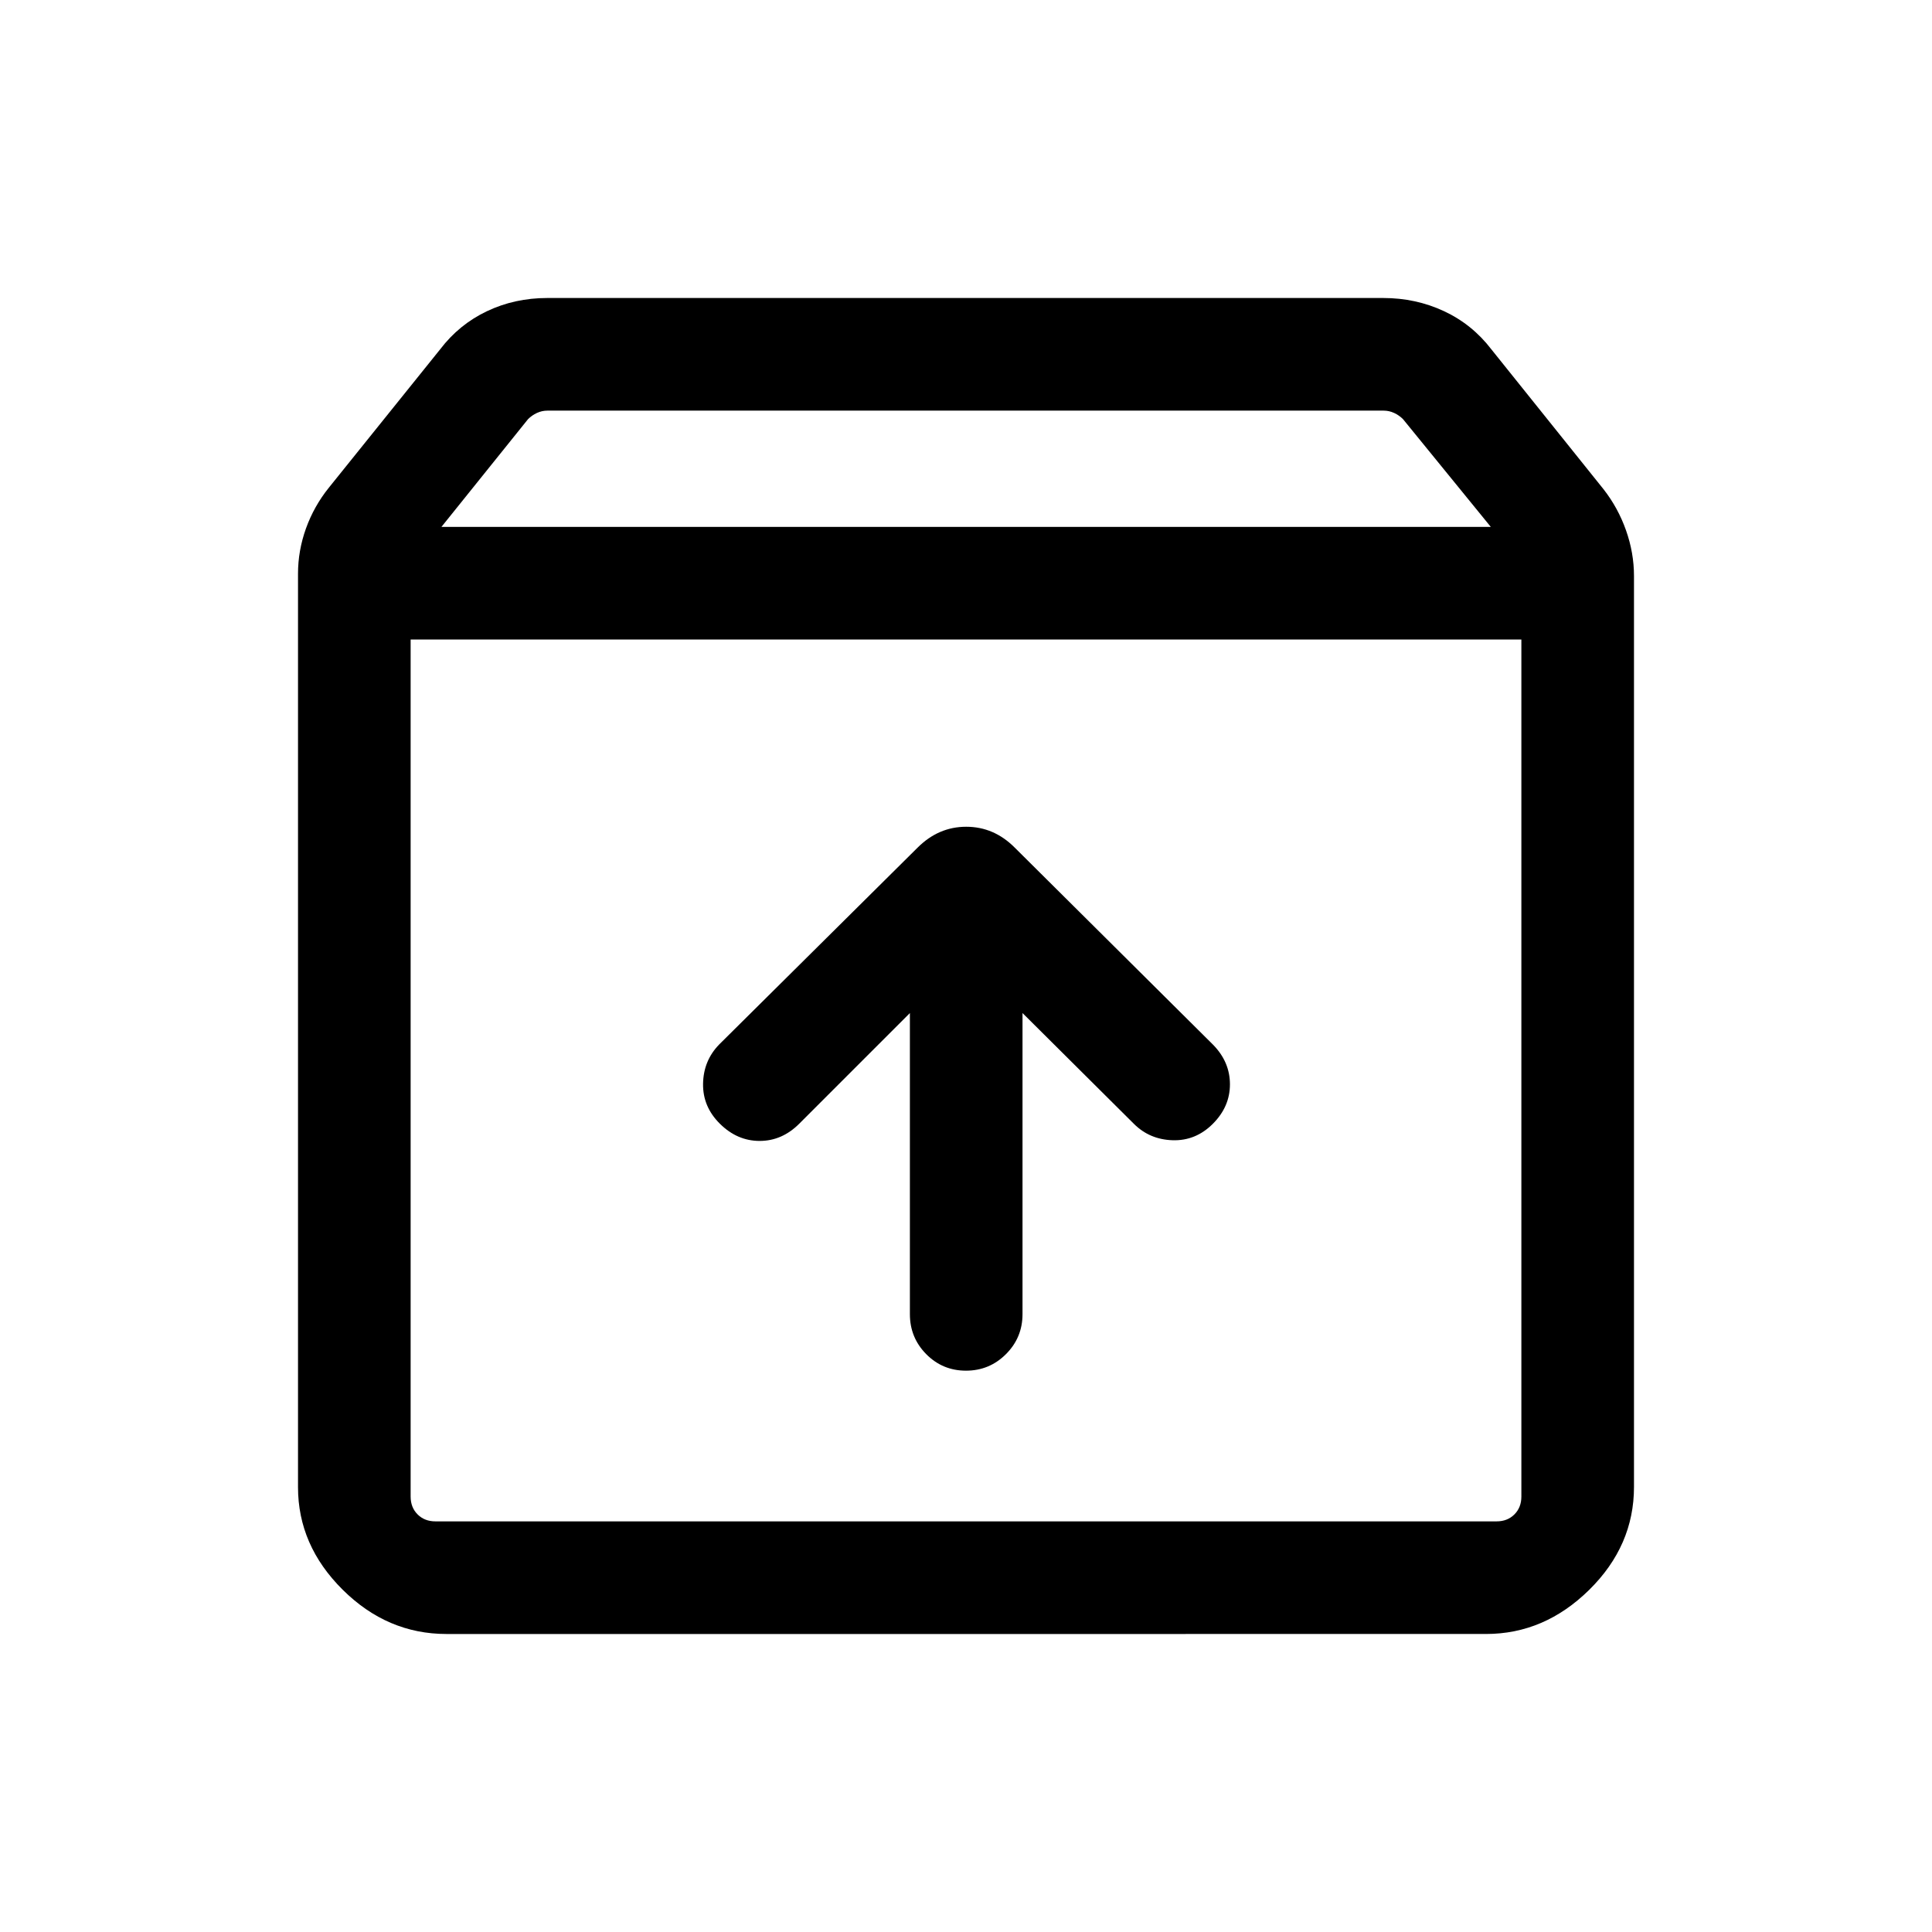 <svg xmlns="http://www.w3.org/2000/svg" height="24" viewBox="0 -960 960 960" width="24"><path d="M480-278.92q11.65 0 19.86-8.22 8.22-8.21 8.22-19.86v-149.62l55.34 55.04q7.81 7.81 19.27 8.16 11.46.34 19.96-8.16t8.5-19.61q0-11.12-8.35-19.66l-98.61-98q-10.32-10.34-24.08-10.34-13.76 0-24.15 10.36L357.35-441q-7.81 8.04-8 19.48-.2 11.44 8.4 19.94 8.6 8.5 19.71 8.5 11.12 0 19.67-8.55l54.99-54.99V-307q0 11.65 8.11 19.86 8.12 8.22 19.77 8.22ZM204.04-642.23v425.88q0 5.39 3.46 8.85t8.85 3.46h527.3q5.39 0 8.85-3.46t3.46-8.85v-425.88H204.04Zm17.81 494.15q-29.43 0-51.6-22.02t-22.17-50.94v-453.88q0-11.48 3.96-22.51 3.96-11.03 11.38-20.26l55.32-68.77q9.38-12.31 23.18-18.88 13.81-6.58 30-6.58h415.39q16.19 0 30.19 6.53t23.54 18.97l55.73 69.5q7.23 9.23 11.19 20.45 3.96 11.22 3.96 22.7v452.62q0 29.23-22.26 51.15-22.26 21.92-51.26 21.92H221.85Zm-2.5-550.11h521.42l-43.62-53.54q-1.92-1.92-4.42-3.08-2.5-1.15-5.19-1.15H271.99q-2.69 0-5.19 1.15-2.5 1.16-4.42 3.08l-43.03 53.54ZM480-423.23Z"/></svg>
